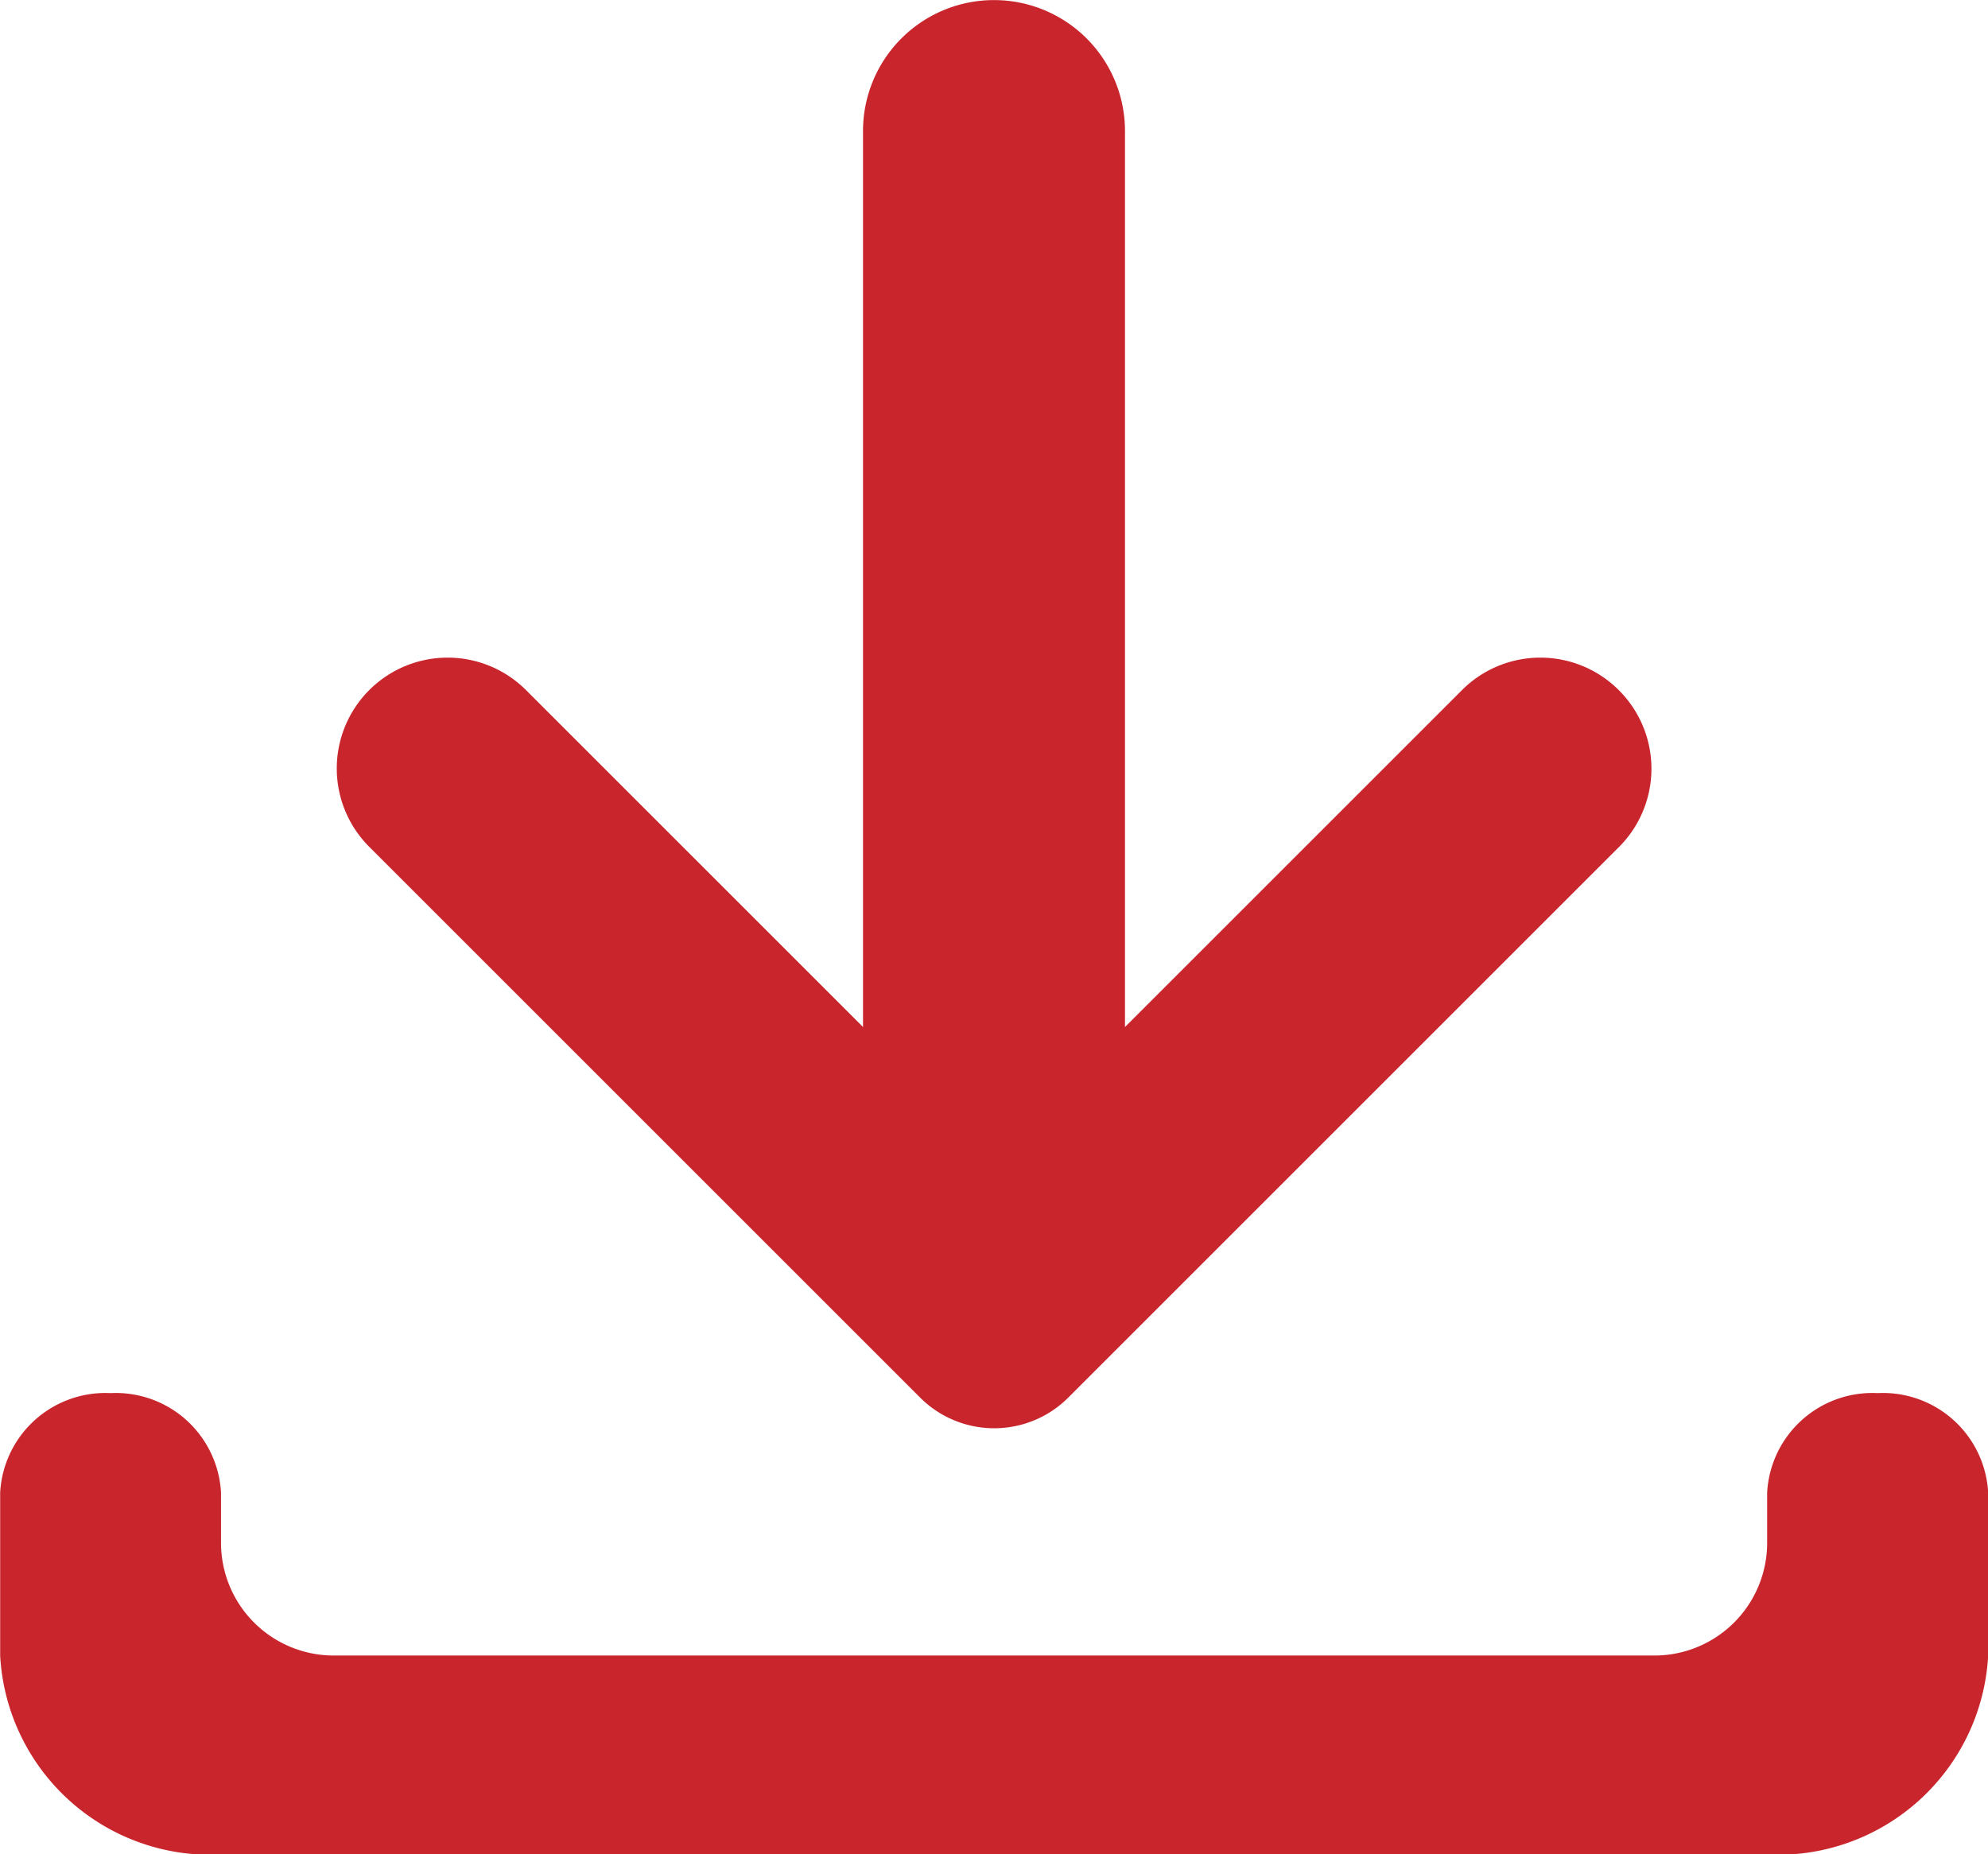 <svg xmlns="http://www.w3.org/2000/svg" width="23.98" height="22.373" viewBox="0 0 23.98 22.373"><g transform="translate(-196.136 -225.886)"><path d="M218.784,848.114h0a1.271,1.271,0,0,0-1.332,1.2v.606a1.36,1.36,0,0,1-1.36,1.36h-15.93a1.36,1.36,0,0,1-1.36-1.36v-.606a1.271,1.271,0,0,0-1.332-1.2h0a1.271,1.271,0,0,0-1.332,1.2v1.967h0a2.542,2.542,0,0,0,2.665,2.4h18.65a2.542,2.542,0,0,0,2.665-2.4h0v-1.967A1.271,1.271,0,0,0,218.784,848.114Z" transform="translate(0 -605.42)" fill="#c9252c"/><path d="M361.983,234.212h0a1.337,1.337,0,0,0-1.891,0l-4.065,4.065v-10.81a1.58,1.58,0,0,0-1.58-1.58h0a1.58,1.58,0,0,0-1.58,1.58v10.81l-4.065-4.065a1.337,1.337,0,0,0-1.891,0h0a1.337,1.337,0,0,0,0,1.891l5.645,5.645,1,1a1.264,1.264,0,0,0,1.787,0l1-1,5.645-5.645A1.337,1.337,0,0,0,361.983,234.212Z" transform="translate(-146.321 0)" fill="#c9252c"/></g></svg>